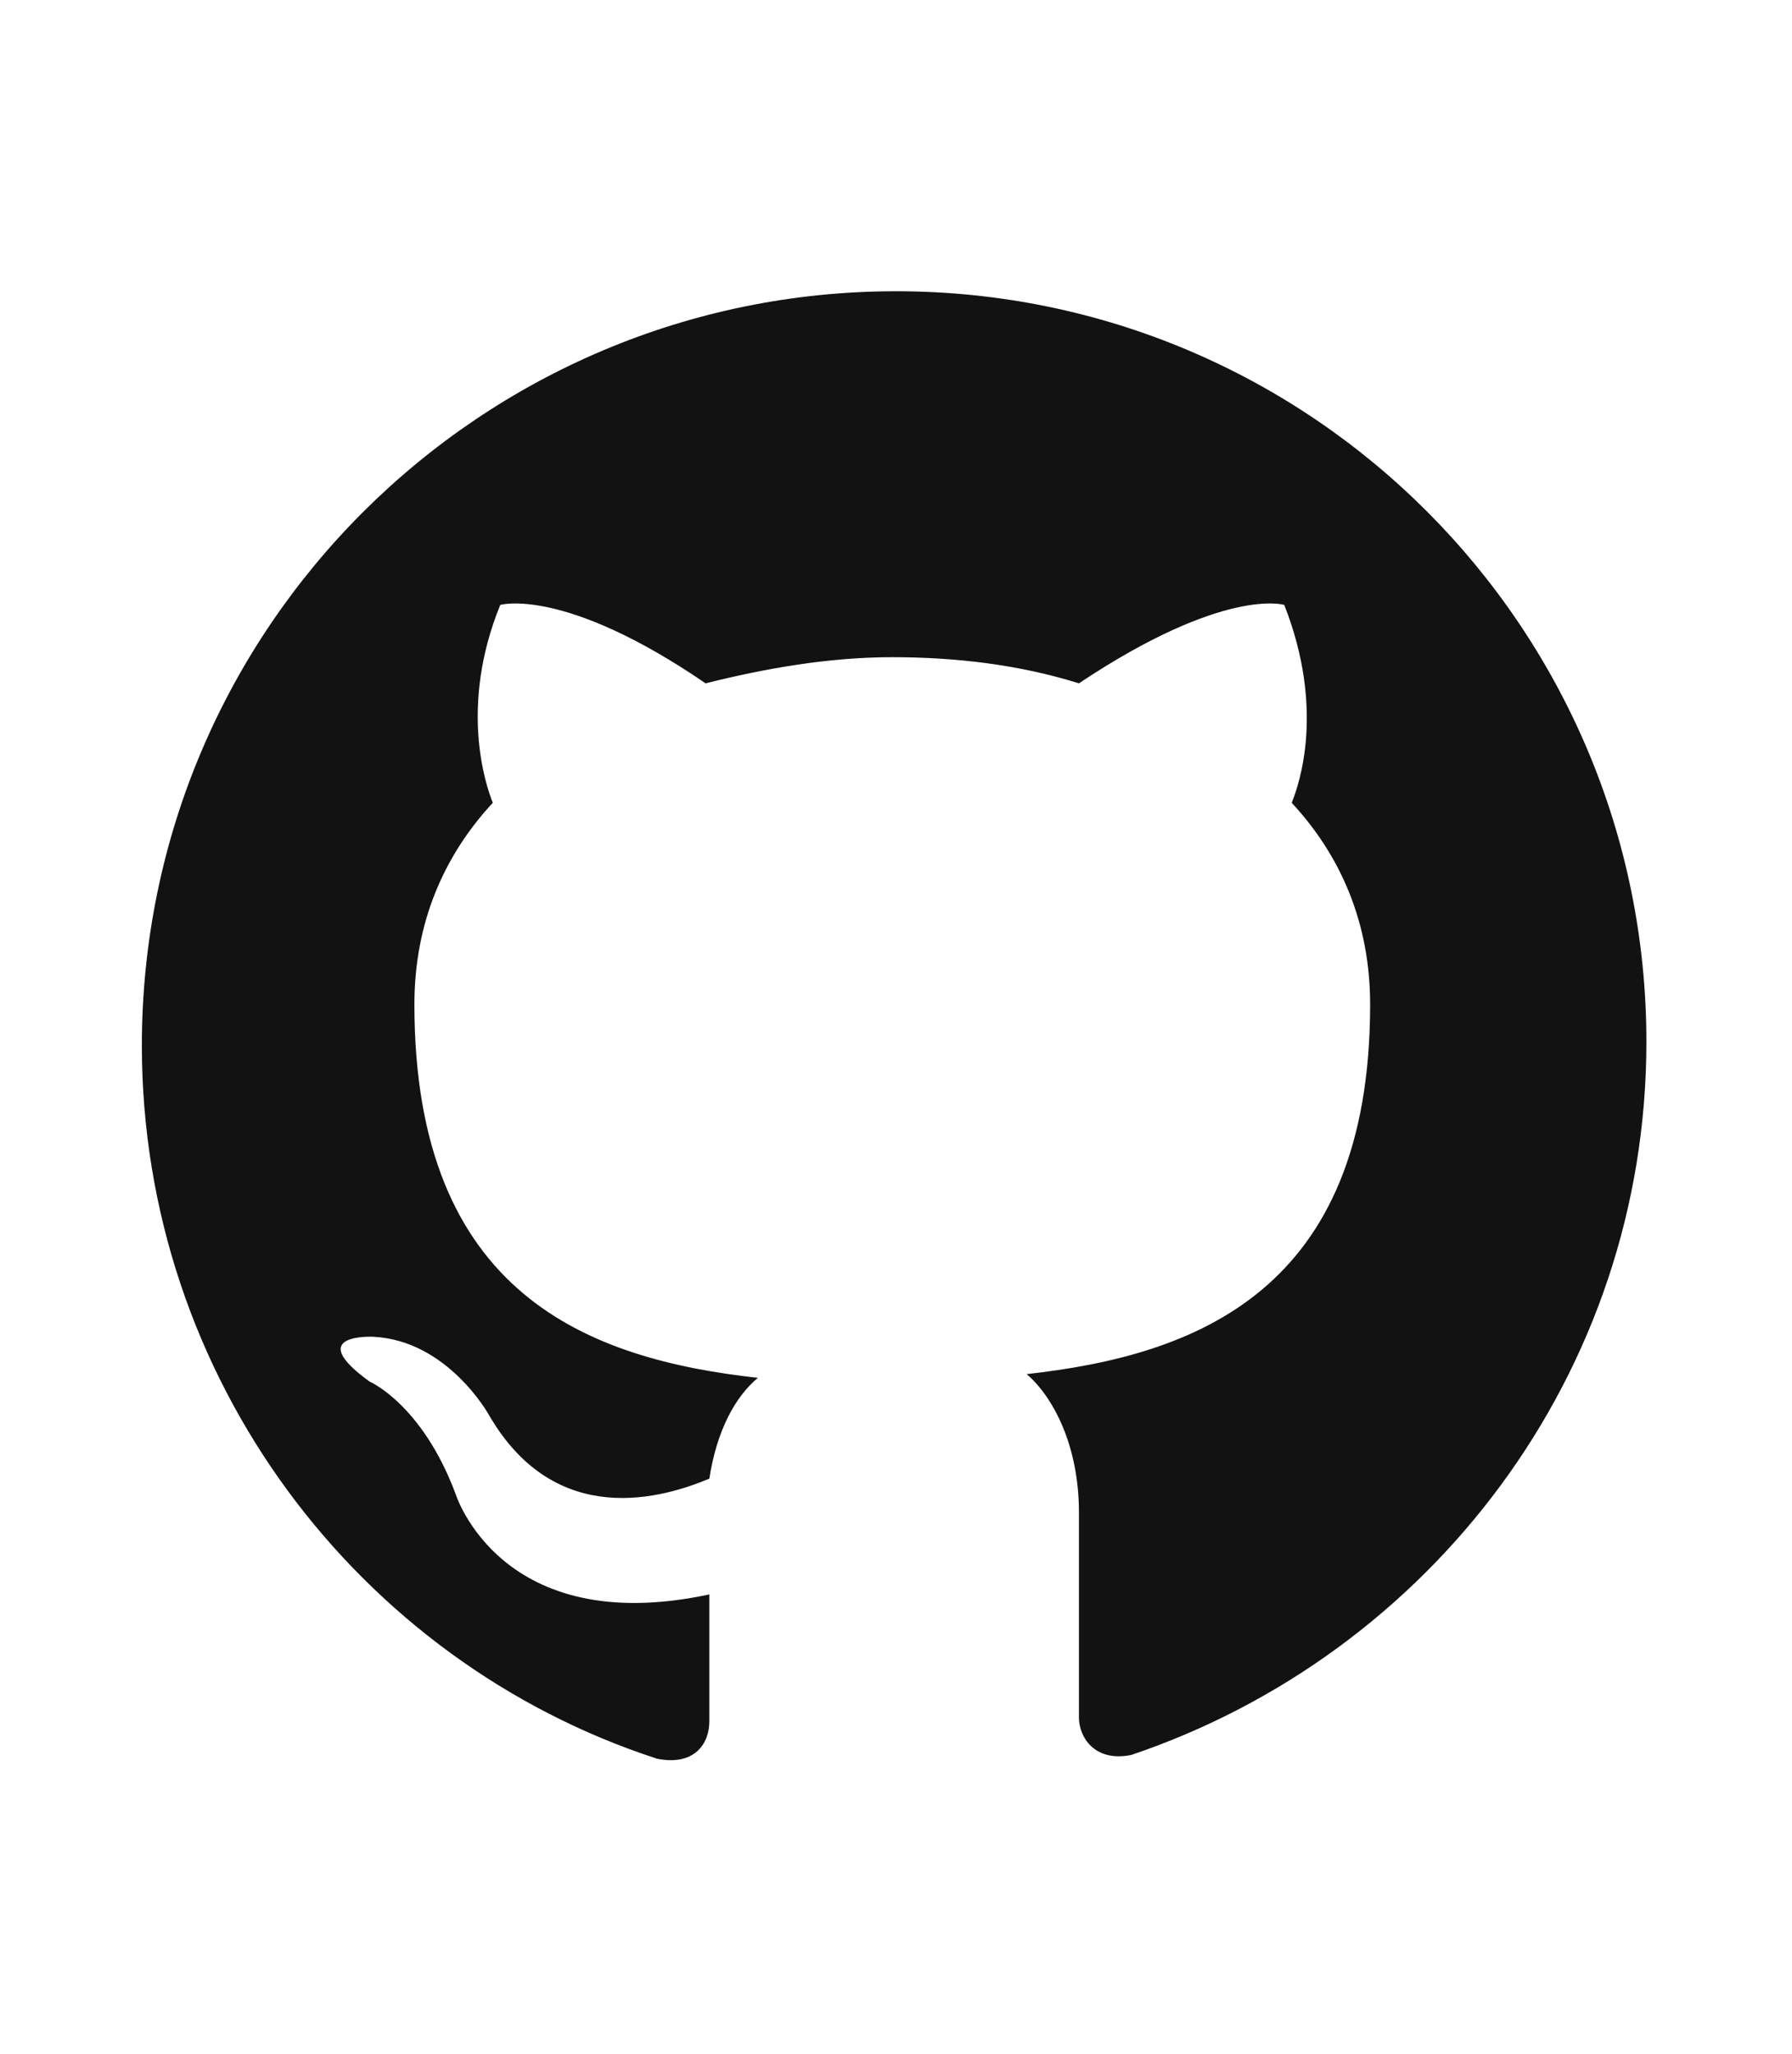<svg fill="#121212" xmlns="http://www.w3.org/2000/svg" viewBox="0 0 48 47" height="55">
    <path d="M24,3.8c-11.1,0-20.2,9-20.2,20.2c0,8.9,5.8,16.5,13.8,19.1c1,0.2,1.4-0.4,1.4-1c0-0.5,0-1.7,0-3.4
				   c-5.6,1.2-6.8-2.7-6.8-2.7c-0.9-2.4-2.3-3-2.3-3c-1.8-1.3,0.1-1.2,0.1-1.2c2,0.1,3.1,2.1,3.1,2.1c1.8,3.1,4.7,2.2,5.9,1.7
				   c0.2-1.3,0.7-2.2,1.3-2.7c-4.5-0.5-9.2-2.2-9.2-10c0-2.2,0.8-4,2.1-5.4c-0.2-0.5-0.9-2.6,0.2-5.3c0,0,1.7-0.5,5.5,2.1
				   c1.6-0.4,3.3-0.7,5-0.7s3.4,0.2,5,0.7c3.9-2.6,5.5-2.1,5.5-2.1c1.1,2.8,0.4,4.8,0.2,5.3c1.3,1.4,2.1,3.2,2.1,5.4
				   c0,7.7-4.7,9.4-9.2,9.9c0.7,0.6,1.4,1.9,1.4,3.7c0,2.7,0,4.9,0,5.5c0,0.5,0.4,1.2,1.4,1c8-2.7,13.8-10.2,13.8-19.1
				   C44.1,12.8,35.1,3.8,24,3.8z" />
</svg>